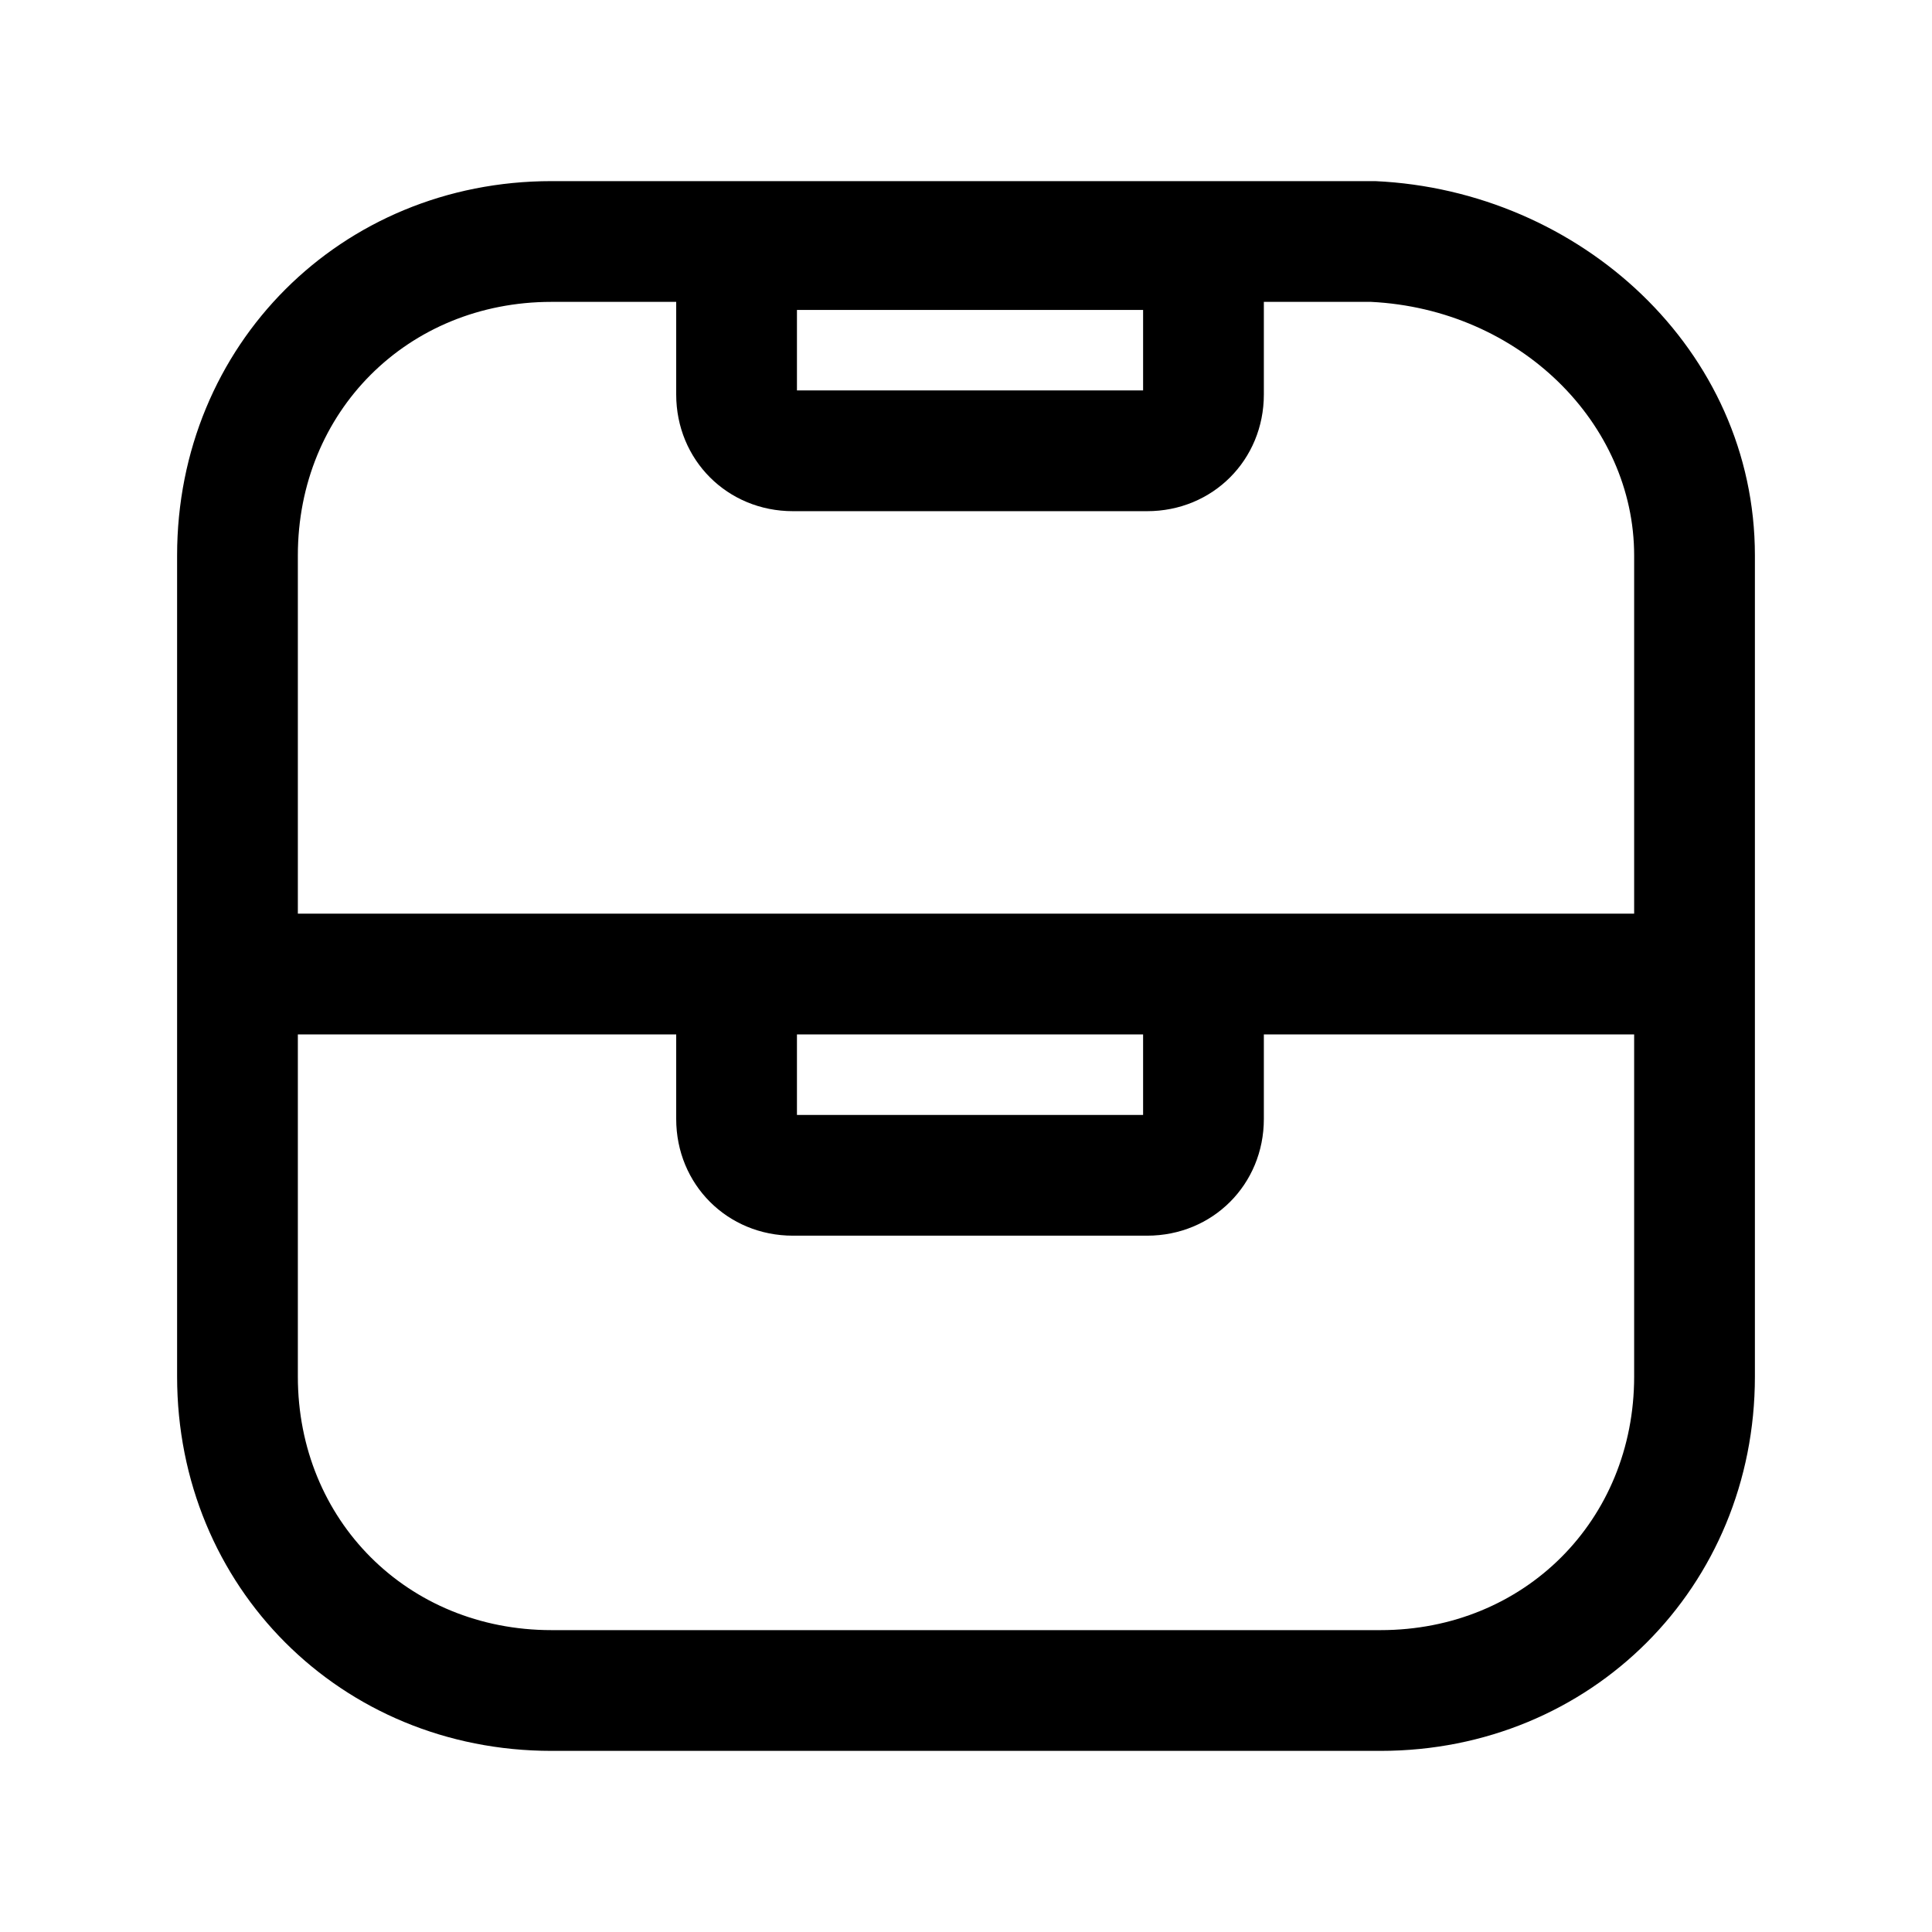 <svg xmlns="http://www.w3.org/2000/svg" fill="none" viewBox="0 0 24 24">
  <path fill="currentColor" fill-rule="evenodd" d="M6.85 3.75C5.064 3.75 3.7 5.114 3.7 6.9v10.2c0 1.786 1.364 3.15 3.15 3.15h10.3c1.786 0 3.15-1.364 3.15-3.15V6.9c0-1.64-1.42-3.058-3.268-3.15zM2.2 6.9c0-2.614 2.036-4.65 4.65-4.65h10.234c2.544.116 4.716 2.095 4.716 4.65v10.2c0 2.614-2.036 4.65-4.65 4.65H6.85c-2.614 0-4.65-2.036-4.65-4.65z" clip-rule="evenodd"/>
  <path fill="currentColor" fill-rule="evenodd" d="M21.05 12.85h-18v-1.5h18zM8.4 2.35h7.3V4.9c0 .814-.636 1.45-1.45 1.45h-4.4c-.814 0-1.45-.636-1.45-1.45zm1.5 1.5v1h4.3v-1z" clip-rule="evenodd"/>
  <path fill="currentColor" fill-rule="evenodd" d="M9.9 13.85V12.1H8.4v1.8c0 .814.636 1.45 1.45 1.45h4.4c.814 0 1.45-.636 1.45-1.45v-1.8h-1.5v1.75z" clip-rule="evenodd"/>
</svg>
